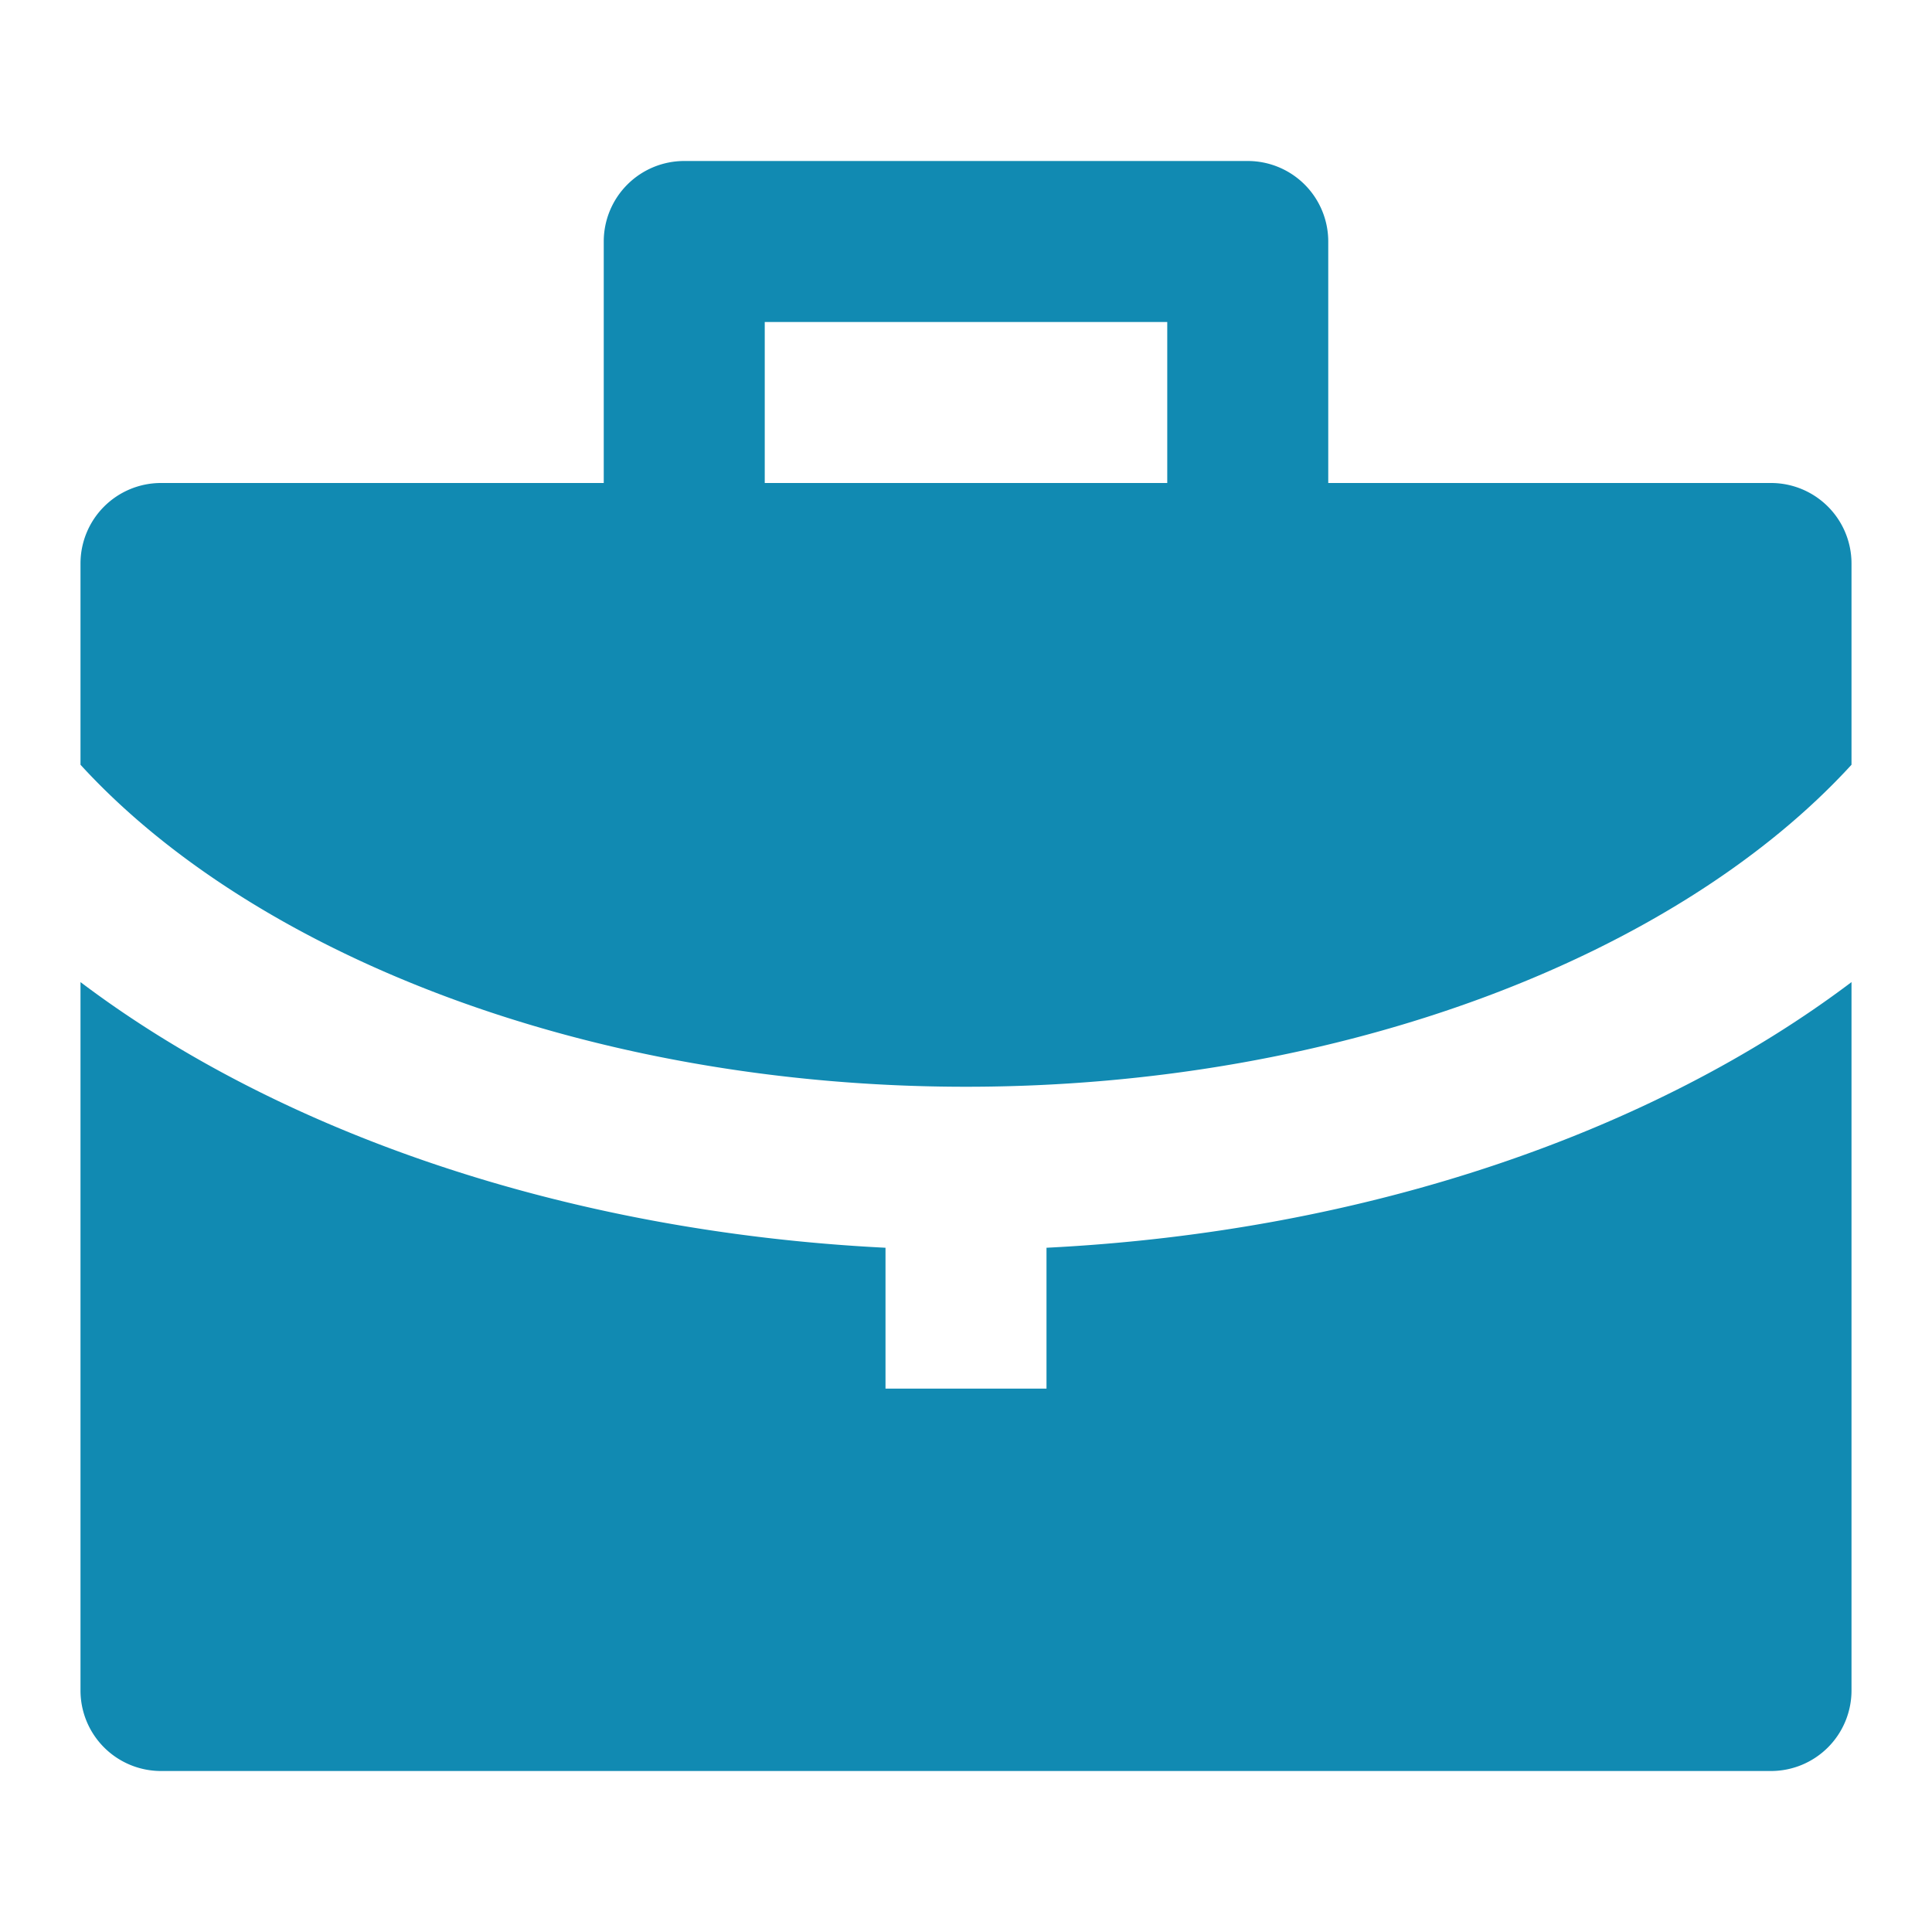 <svg xmlns="http://www.w3.org/2000/svg" xmlns:xlink="http://www.w3.org/1999/xlink" width="48" height="48" viewBox="0 0 48 48">
  <defs>
    <clipPath id="clip-path">
      <rect id="Rectangle_541" data-name="Rectangle 541" width="48" height="48" transform="translate(360 8297)" fill="#118ab2"/>
    </clipPath>
  </defs>
  <g id="Mask_Group_118" data-name="Mask Group 118" transform="translate(-360 -8297)" clip-path="url(#clip-path)">
    <g id="Layer_2" data-name="Layer 2" transform="translate(360 8297)">
      <g id="invisible_box" data-name="invisible box">
        <rect id="Rectangle_546" data-name="Rectangle 546" width="48" height="48" fill="none"/>
      </g>
      <g id="Q3_icons" data-name="Q3 icons">
        <path id="Path_838" data-name="Path 838" d="M26,31v3.5H22V31c-8-.4-15.1-2.9-20-6.6V42a2,2,0,0,0,2,2H44a2,2,0,0,0,2-2V24.4C41.1,28.1,34,30.6,26,31ZM44,12H33V6a2,2,0,0,0-2-2H17a2,2,0,0,0-2,2v6H4a2,2,0,0,0-2,2v5c4.3,4.7,12.6,8,22,8s17.7-3.3,22-8V14A2,2,0,0,0,44,12ZM29,12H19V8H29Z" fill="#118ab2"/>
      </g>
    </g>
  </g>
</svg>
